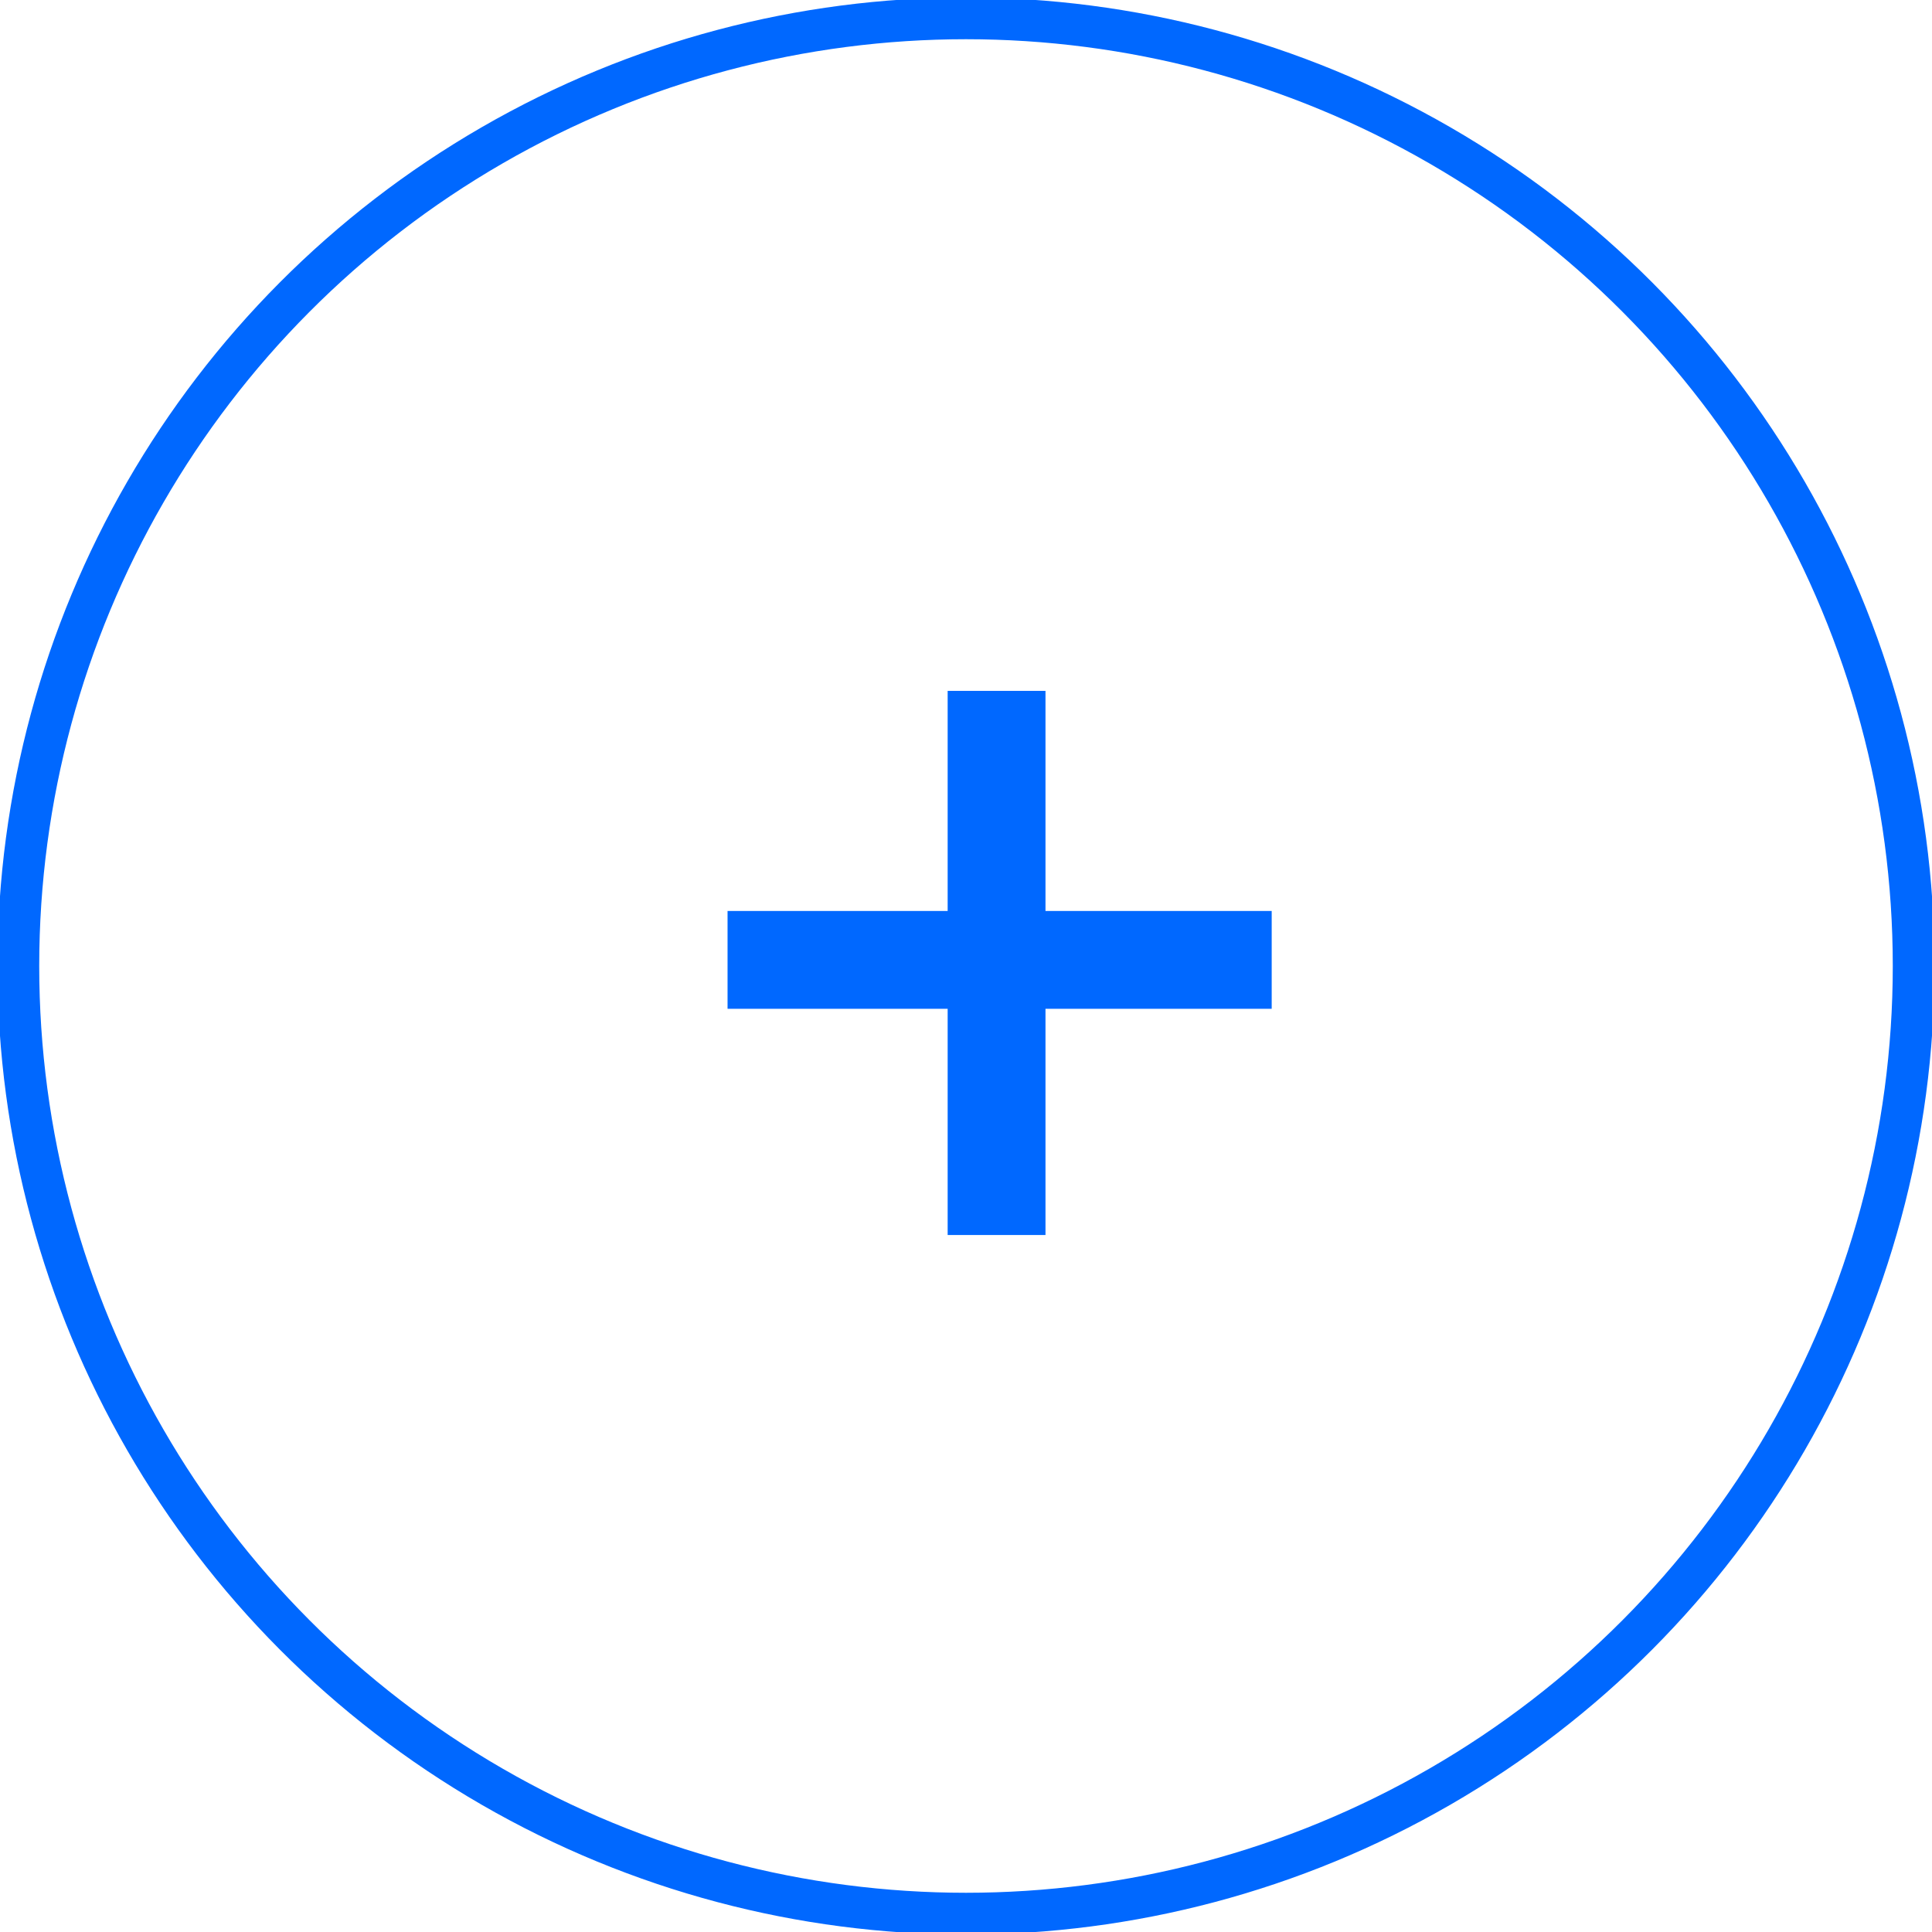 <?xml version="1.0" encoding="utf-8"?>
<!-- Generator: Adobe Illustrator 22.1.0, SVG Export Plug-In . SVG Version: 6.00 Build 0)  -->
<svg version="1.1" id="Слой_1" xmlns="http://www.w3.org/2000/svg" xmlns:xlink="http://www.w3.org/1999/xlink" x="0px" y="0px"
	 viewBox="0 0 31.6 31.6" style="enable-background:new 0 0 31.6 31.6;" xml:space="preserve">
<style type="text/css">
	.st0{fill:#0068FF;}
	.st1{fill:none;stroke:#0068FF;stroke-width:0.683;stroke-miterlimit:10;}
</style>
<g>
	<g>
		<polygon class="st0" points="15.5,20.2 15.5,16.5 11.9,16.5 11.9,14.9 15.5,14.9 15.5,11.3 17.1,11.3 17.1,14.9 20.8,14.9 
			20.8,16.5 17.1,16.5 17.1,20.2 		"/>
		<circle class="st1" cx="15.8" cy="15.8" r="15.5"/>
	</g>
</g>
</svg>
